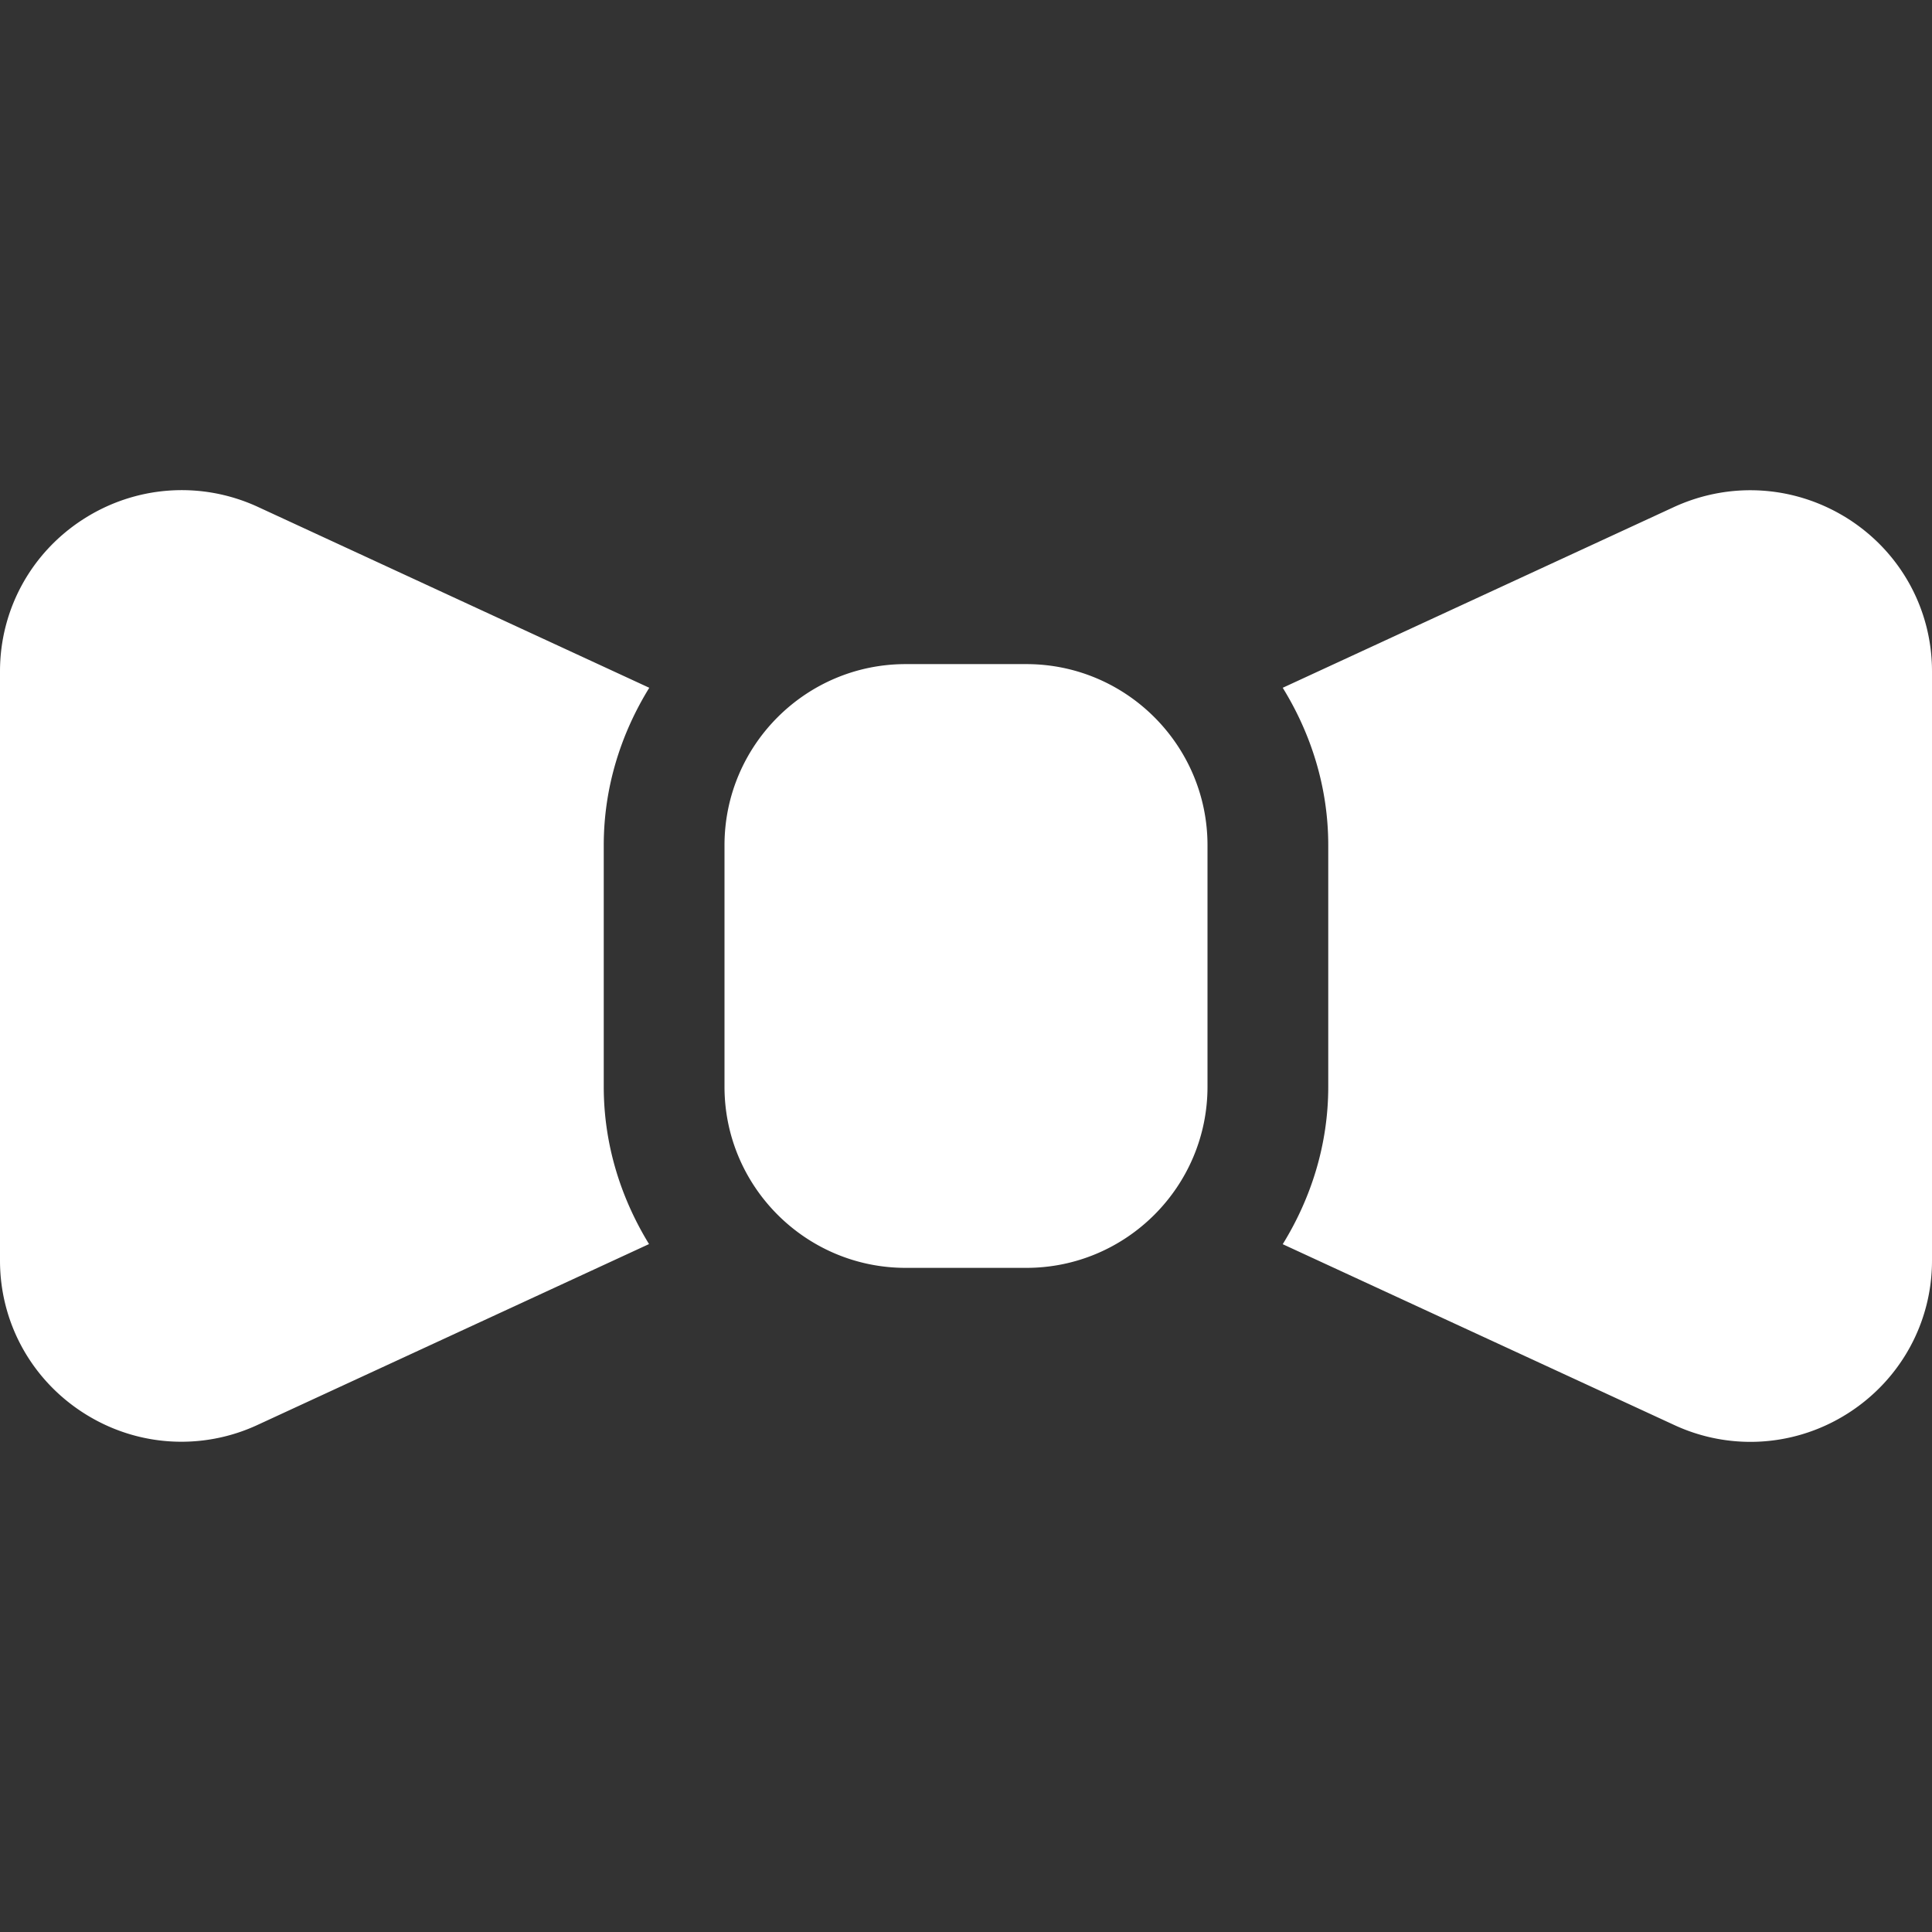<svg xmlns="http://www.w3.org/2000/svg" width="512" height="512"><rect width="100%" height="100%" fill="#333333" stroke="none"/><path d="M272 175.996h-32c-26.464 0-48 21.536-48 48v64c0 26.464 21.536 48 48 48h32c26.464 0 48-21.536 48-48v-64c0-26.464-21.536-48-48-48zm-112 48c0-15.328 4.544-29.536 12.064-41.728l-104-48.064c-14.976-6.784-32.192-5.504-46.048 3.424C8.224 146.524 0 161.564 0 177.916v156.16c0 16.352 8.224 31.392 22.016 40.288 7.936 5.12 16.96 7.712 26.048 7.712 6.784 0 13.632-1.44 20.032-4.384l103.904-48c-7.456-12.16-12-26.368-12-41.696v-64zm329.984-86.368c-13.92-8.928-31.104-10.176-46.144-3.36l-103.904 48c7.52 12.192 12.064 26.4 12.064 41.728v64c0 15.328-4.544 29.536-12.064 41.728l104 48.032a47.965 47.965 0 0 0 19.936 4.352c9.088 0 18.144-2.592 26.08-7.712C503.744 365.5 512 350.428 512 334.076v-156.16c0-16.352-8.224-31.392-22.016-40.288z" fill="#FFF"/></svg>